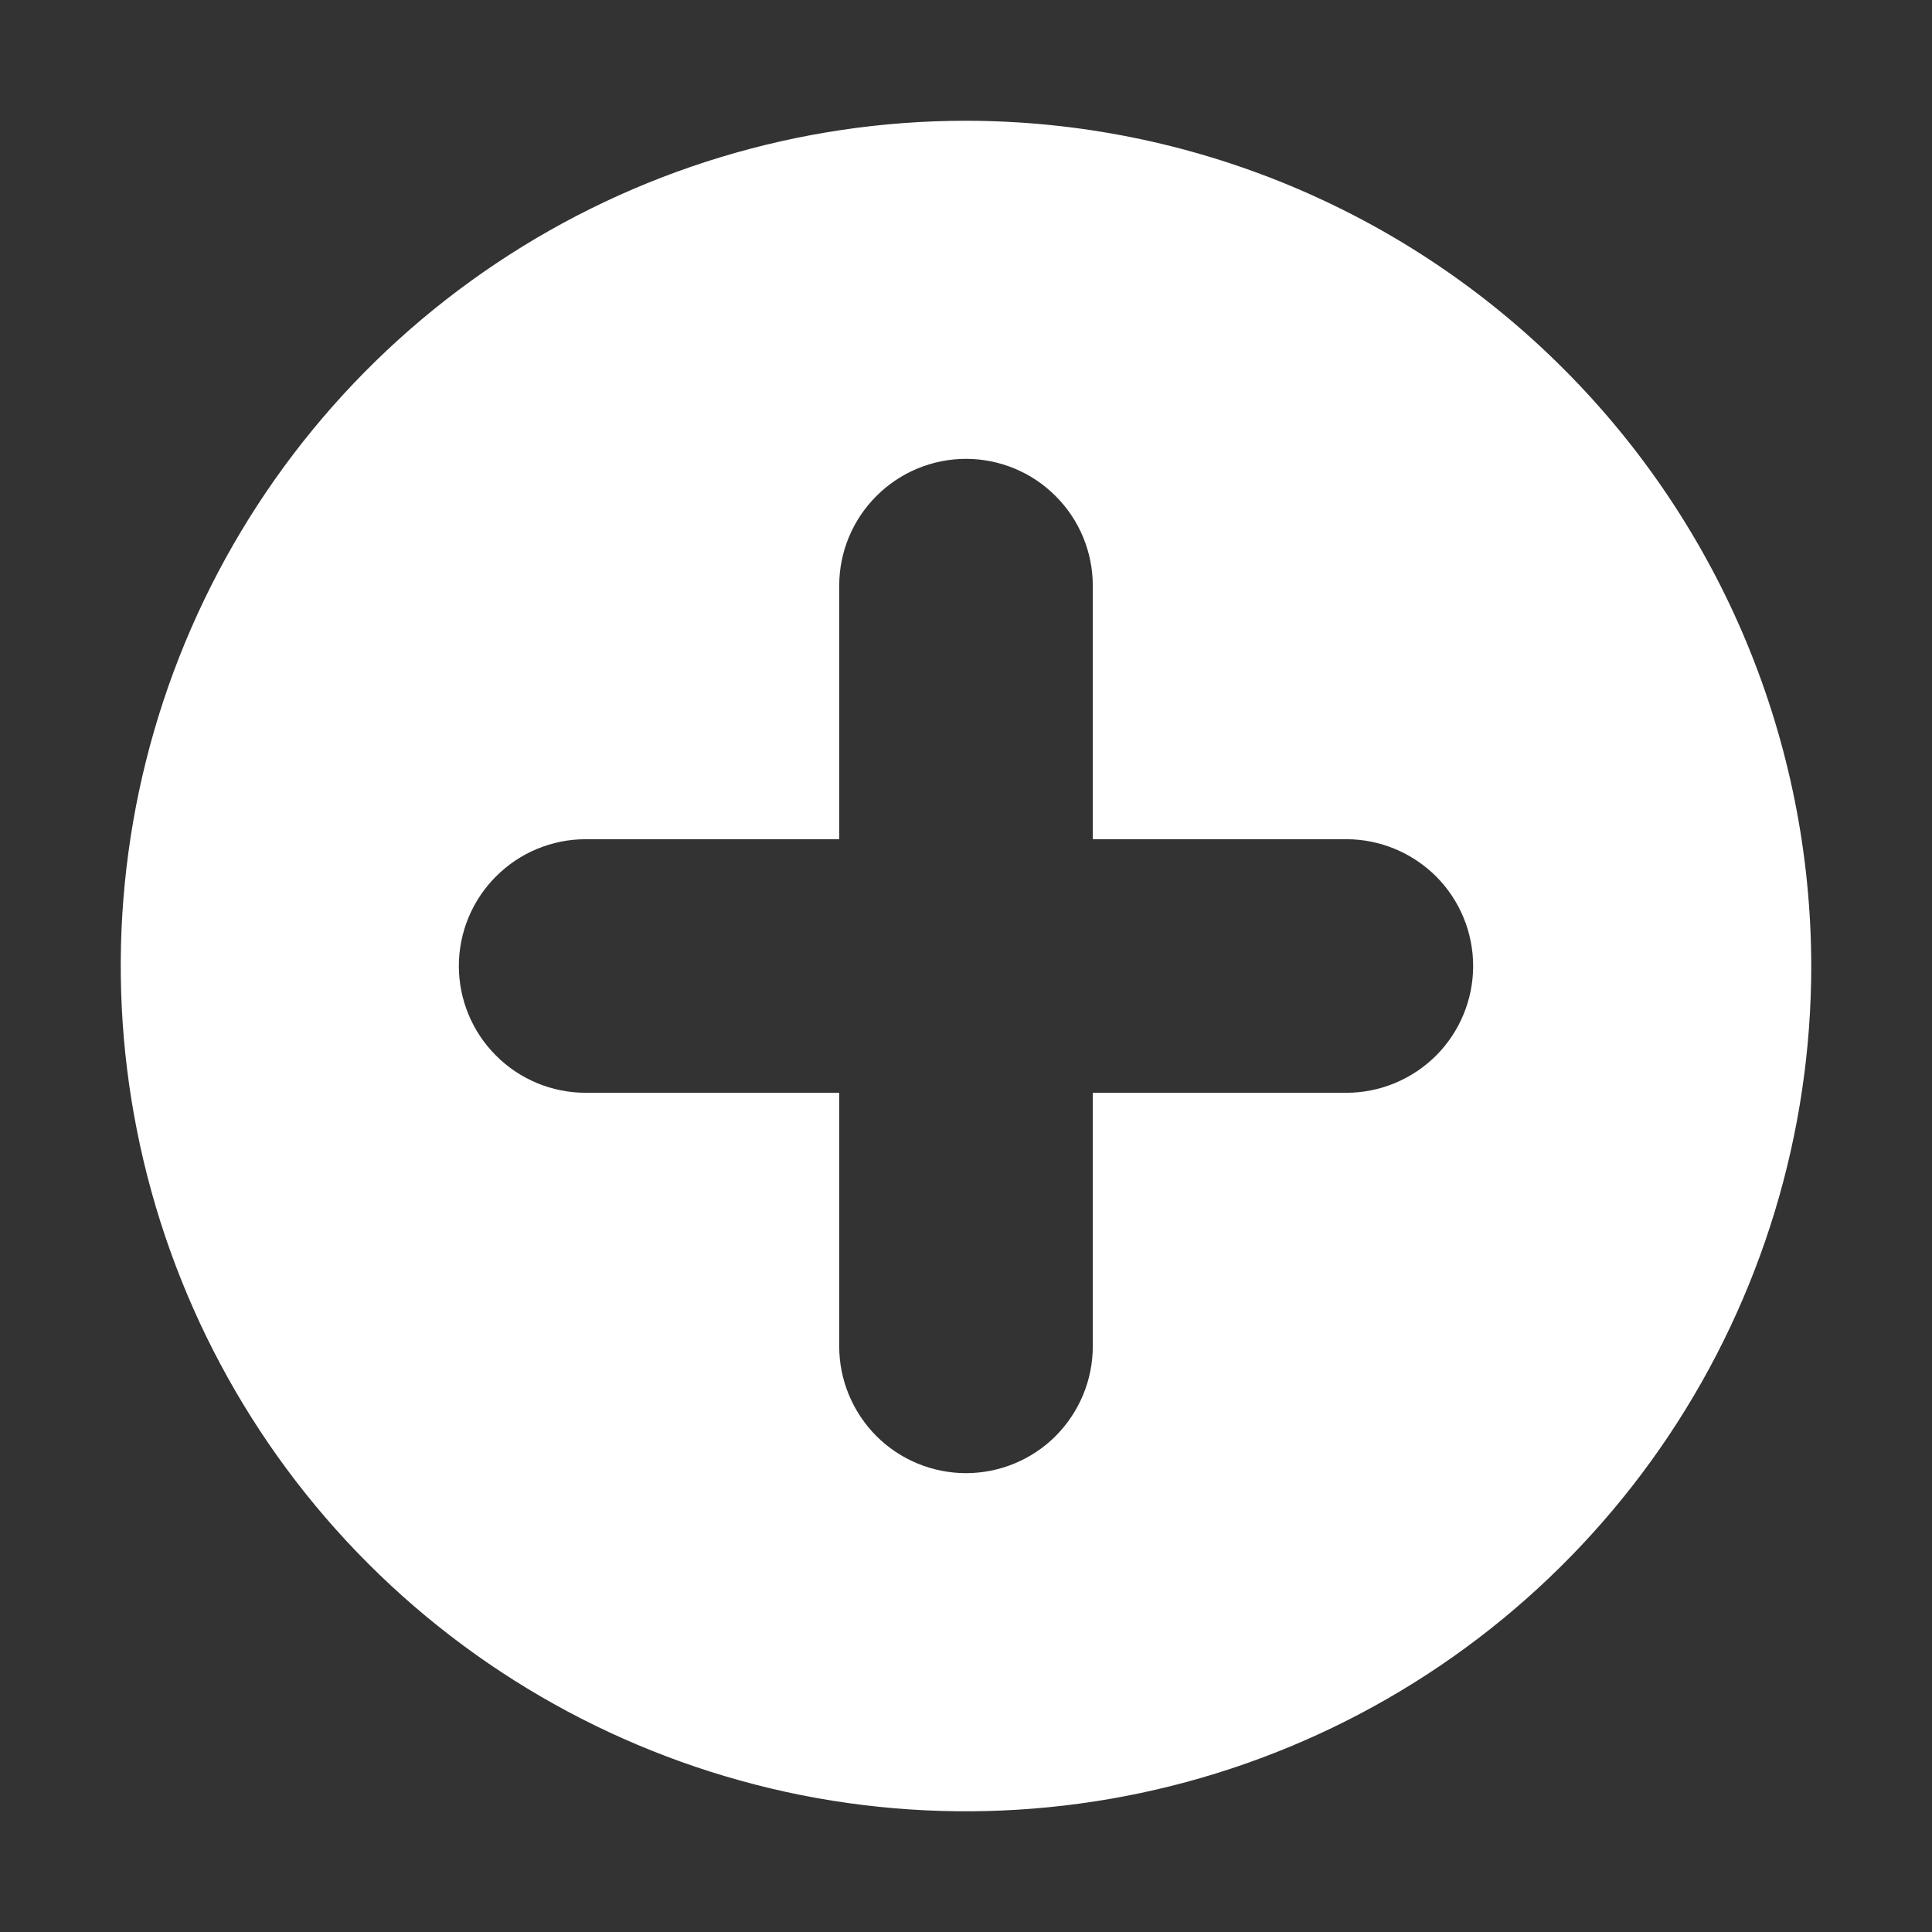 <svg width="16" height="16" viewBox="0 0 16 16" fill="none" xmlns="http://www.w3.org/2000/svg">
<rect x="0" y="0" width="16" height="16" fill="#333333" stroke="none"/>
<path d="M8 1C6.616 1 5.262 1.411 4.111 2.18C2.96 2.949 2.063 4.042 1.533 5.321C1.003 6.6 0.864 8.008 1.135 9.366C1.405 10.723 2.071 11.971 3.05 12.95C4.029 13.929 5.277 14.595 6.634 14.866C7.992 15.136 9.4 14.997 10.679 14.467C11.958 13.937 13.051 13.04 13.82 11.889C14.589 10.738 15 9.384 15 8C14.998 6.144 14.26 4.365 12.947 3.053C11.635 1.74 9.856 1.002 8 1V1ZM11.15 9.05H9.05V11.15C9.05 11.428 8.939 11.695 8.742 11.893C8.546 12.089 8.278 12.2 8 12.2C7.722 12.2 7.454 12.089 7.258 11.893C7.061 11.695 6.95 11.428 6.95 11.15V9.05H4.85C4.572 9.05 4.304 8.939 4.108 8.742C3.911 8.546 3.8 8.278 3.8 8C3.8 7.722 3.911 7.454 4.108 7.258C4.304 7.061 4.572 6.95 4.85 6.95H6.95V4.85C6.95 4.572 7.061 4.304 7.258 4.108C7.454 3.911 7.722 3.8 8 3.8C8.278 3.8 8.546 3.911 8.742 4.108C8.939 4.304 9.05 4.572 9.05 4.85V6.95H11.15C11.428 6.95 11.695 7.061 11.893 7.258C12.089 7.454 12.2 7.722 12.2 8C12.2 8.278 12.089 8.546 11.893 8.742C11.695 8.939 11.428 9.05 11.15 9.05Z" fill="white"/>
</svg>
